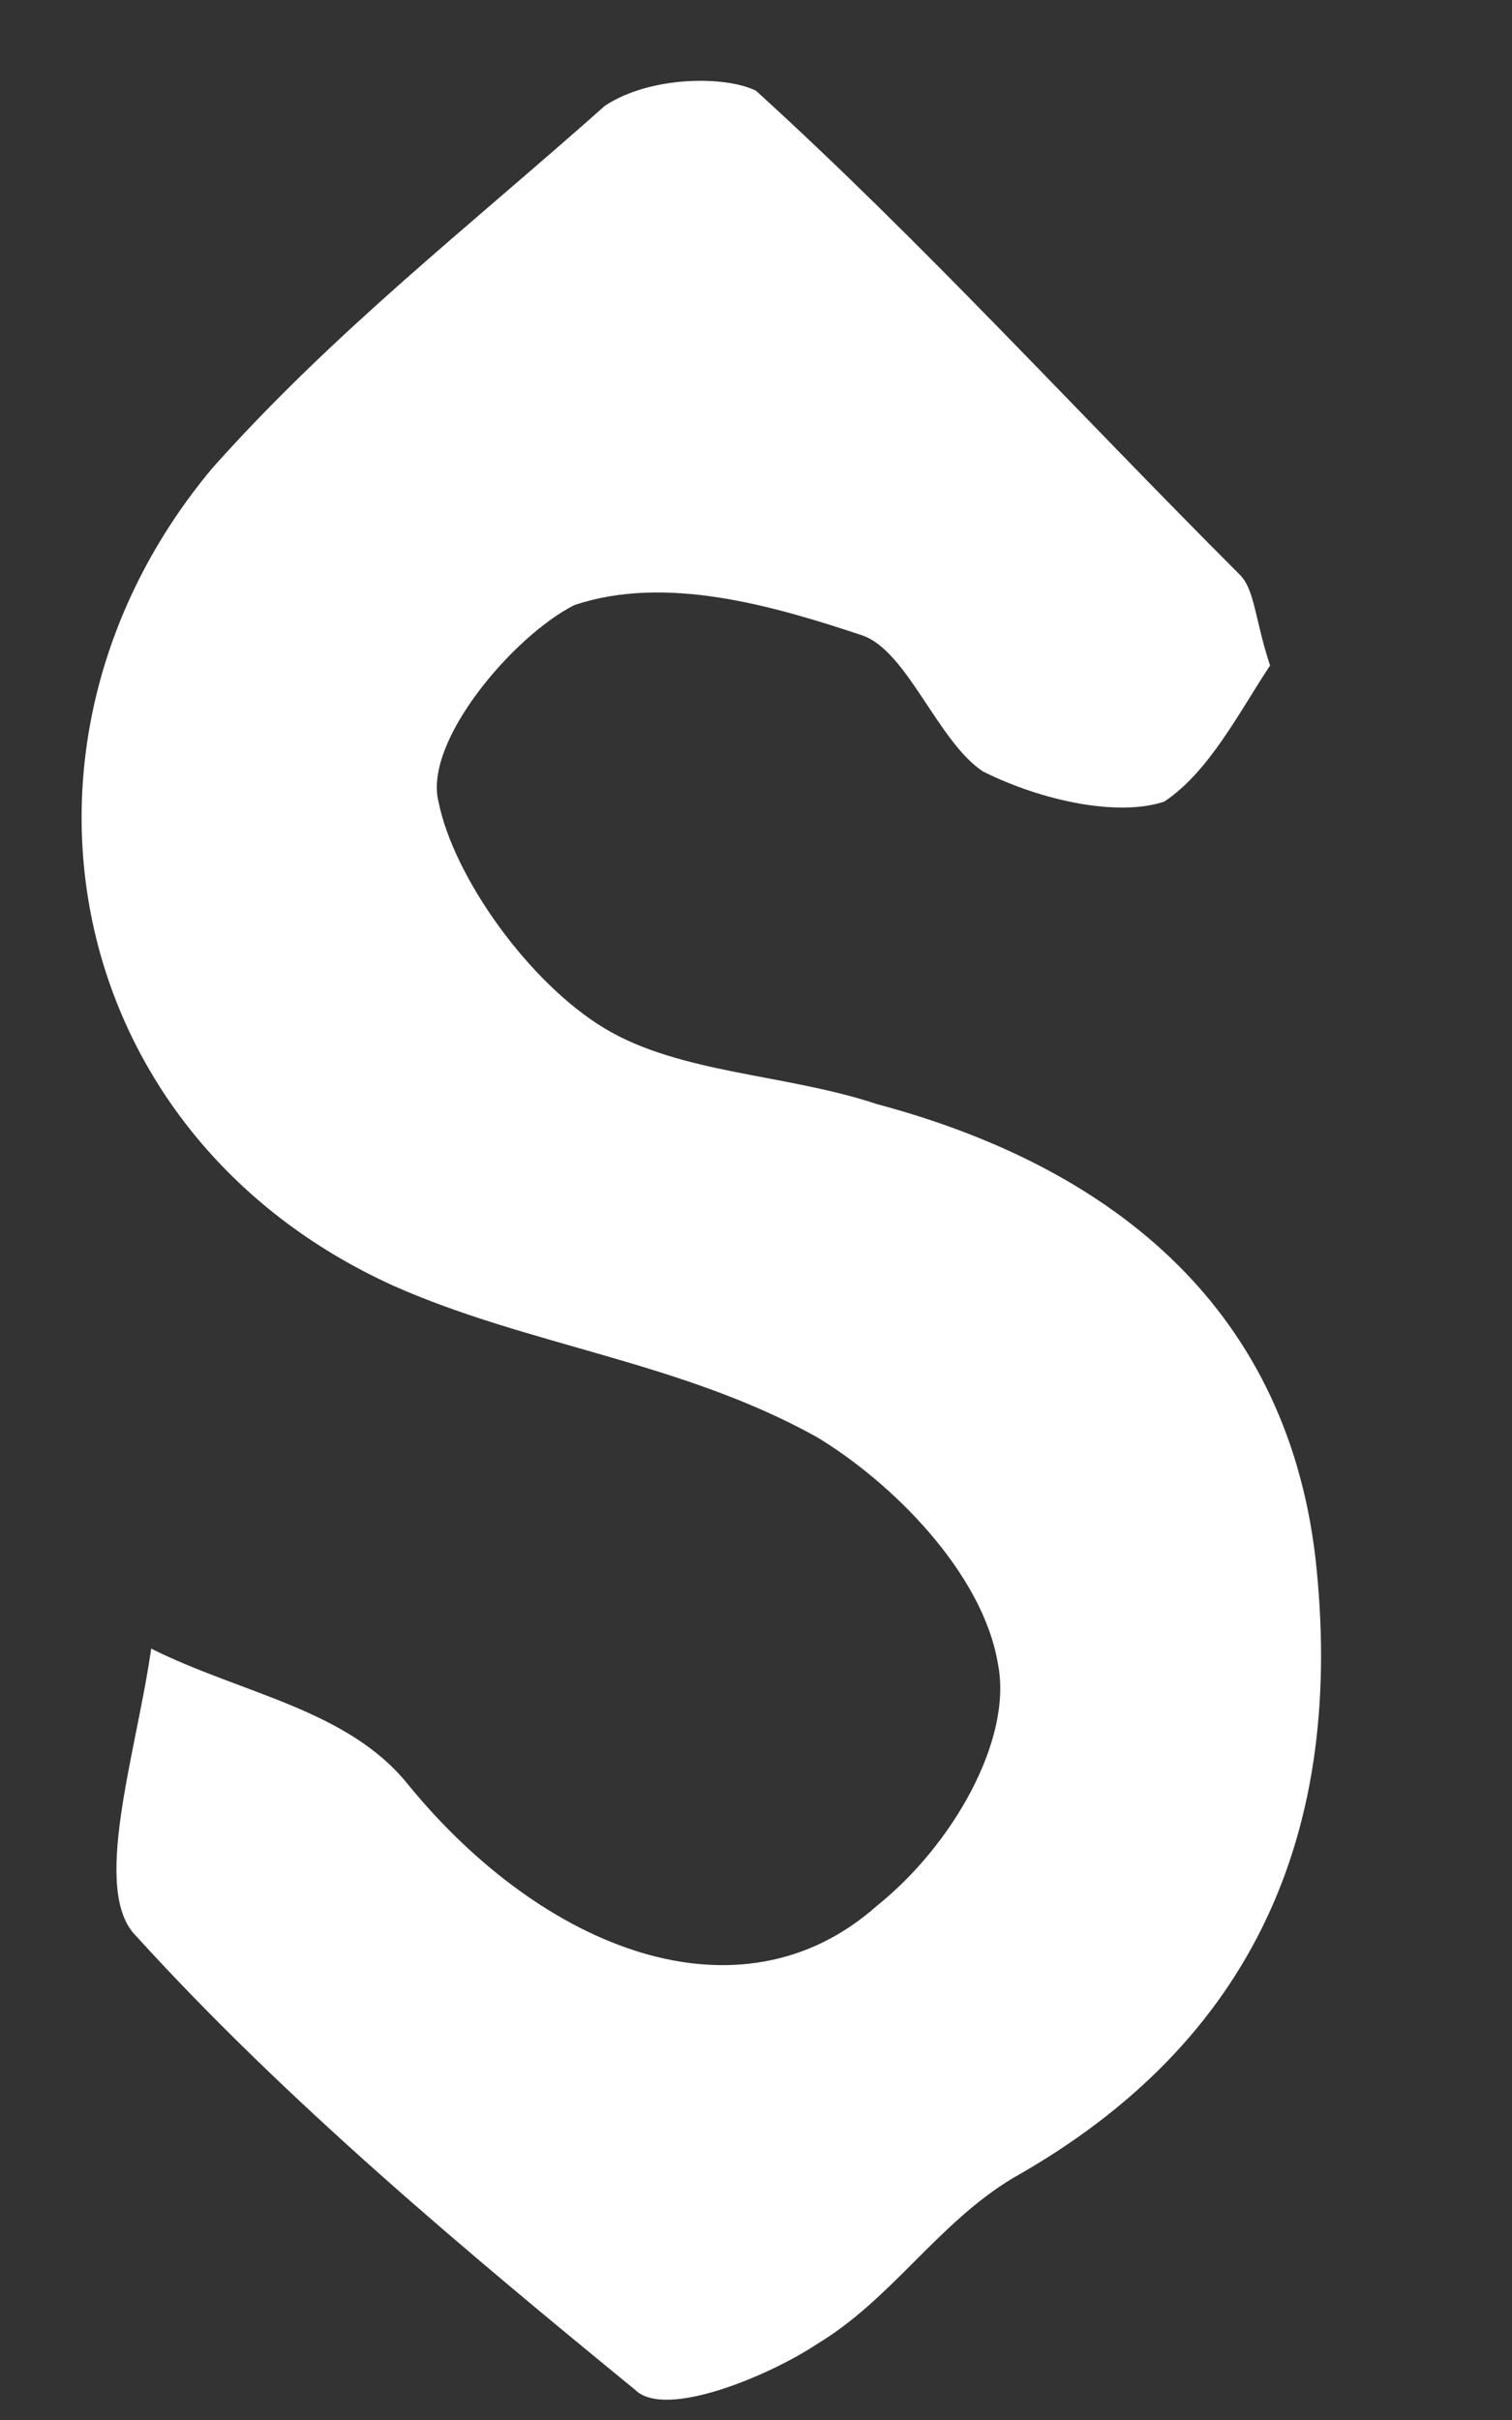 ﻿<?xml version="1.0" encoding="utf-8"?>
<svg version="1.1" xmlns:xlink="http://www.w3.org/1999/xlink" width="5px" height="8px" xmlns="http://www.w3.org/2000/svg">
  <rect width="100%" height="100%" fill="#333333" stroke="none"/>
  <g transform="matrix(1 0 0 1 -1249 -727 )">
    <path d="M 4.35 5.15  C 4.25 4.3  3.65 3.85  2.9 3.65  C 2.6 3.55  2.25 3.55  2 3.4  C 1.75 3.25  1.5 2.9  1.45 2.65  C 1.4 2.45  1.7 2.1  1.9 2  C 2.2 1.9  2.55 2  2.85 2.1  C 3 2.15  3.1 2.45  3.25 2.55  C 3.45 2.65  3.7 2.7  3.85 2.65  C 4 2.55  4.1 2.35  4.2 2.2  C 4.15 2.05  4.15 1.95  4.1 1.9  C 3.55 1.35  3.05 0.8  2.5 0.3  C 2.4 0.25  2.15 0.25  2 0.35  C 1.55 0.75  1.1 1.1  0.7 1.55  C -0.05 2.45  0.2 3.75  1.3 4.25  C 1.75 4.45  2.25 4.5  2.7 4.75  C 2.95 4.9  3.25 5.2  3.3 5.5  C 3.35 5.75  3.15 6.1  2.9 6.3  C 2.45 6.7  1.8 6.45  1.35 5.9  C 1.15 5.65  0.8 5.6  0.5 5.45  C 0.45 5.8  0.3 6.25  0.45 6.4  C 0.95 6.95  1.55 7.45  2.1 7.9  C 2.2 8  2.55 7.85  2.7 7.75  C 2.95 7.6  3.1 7.35  3.35 7.2  C 4.15 6.75  4.45 6.05  4.35 5.15  Z " fill-rule="nonzero" fill="#ffffff" stroke="none" transform="matrix(1 0 0 1 1249 727 )" />
  </g>
</svg>